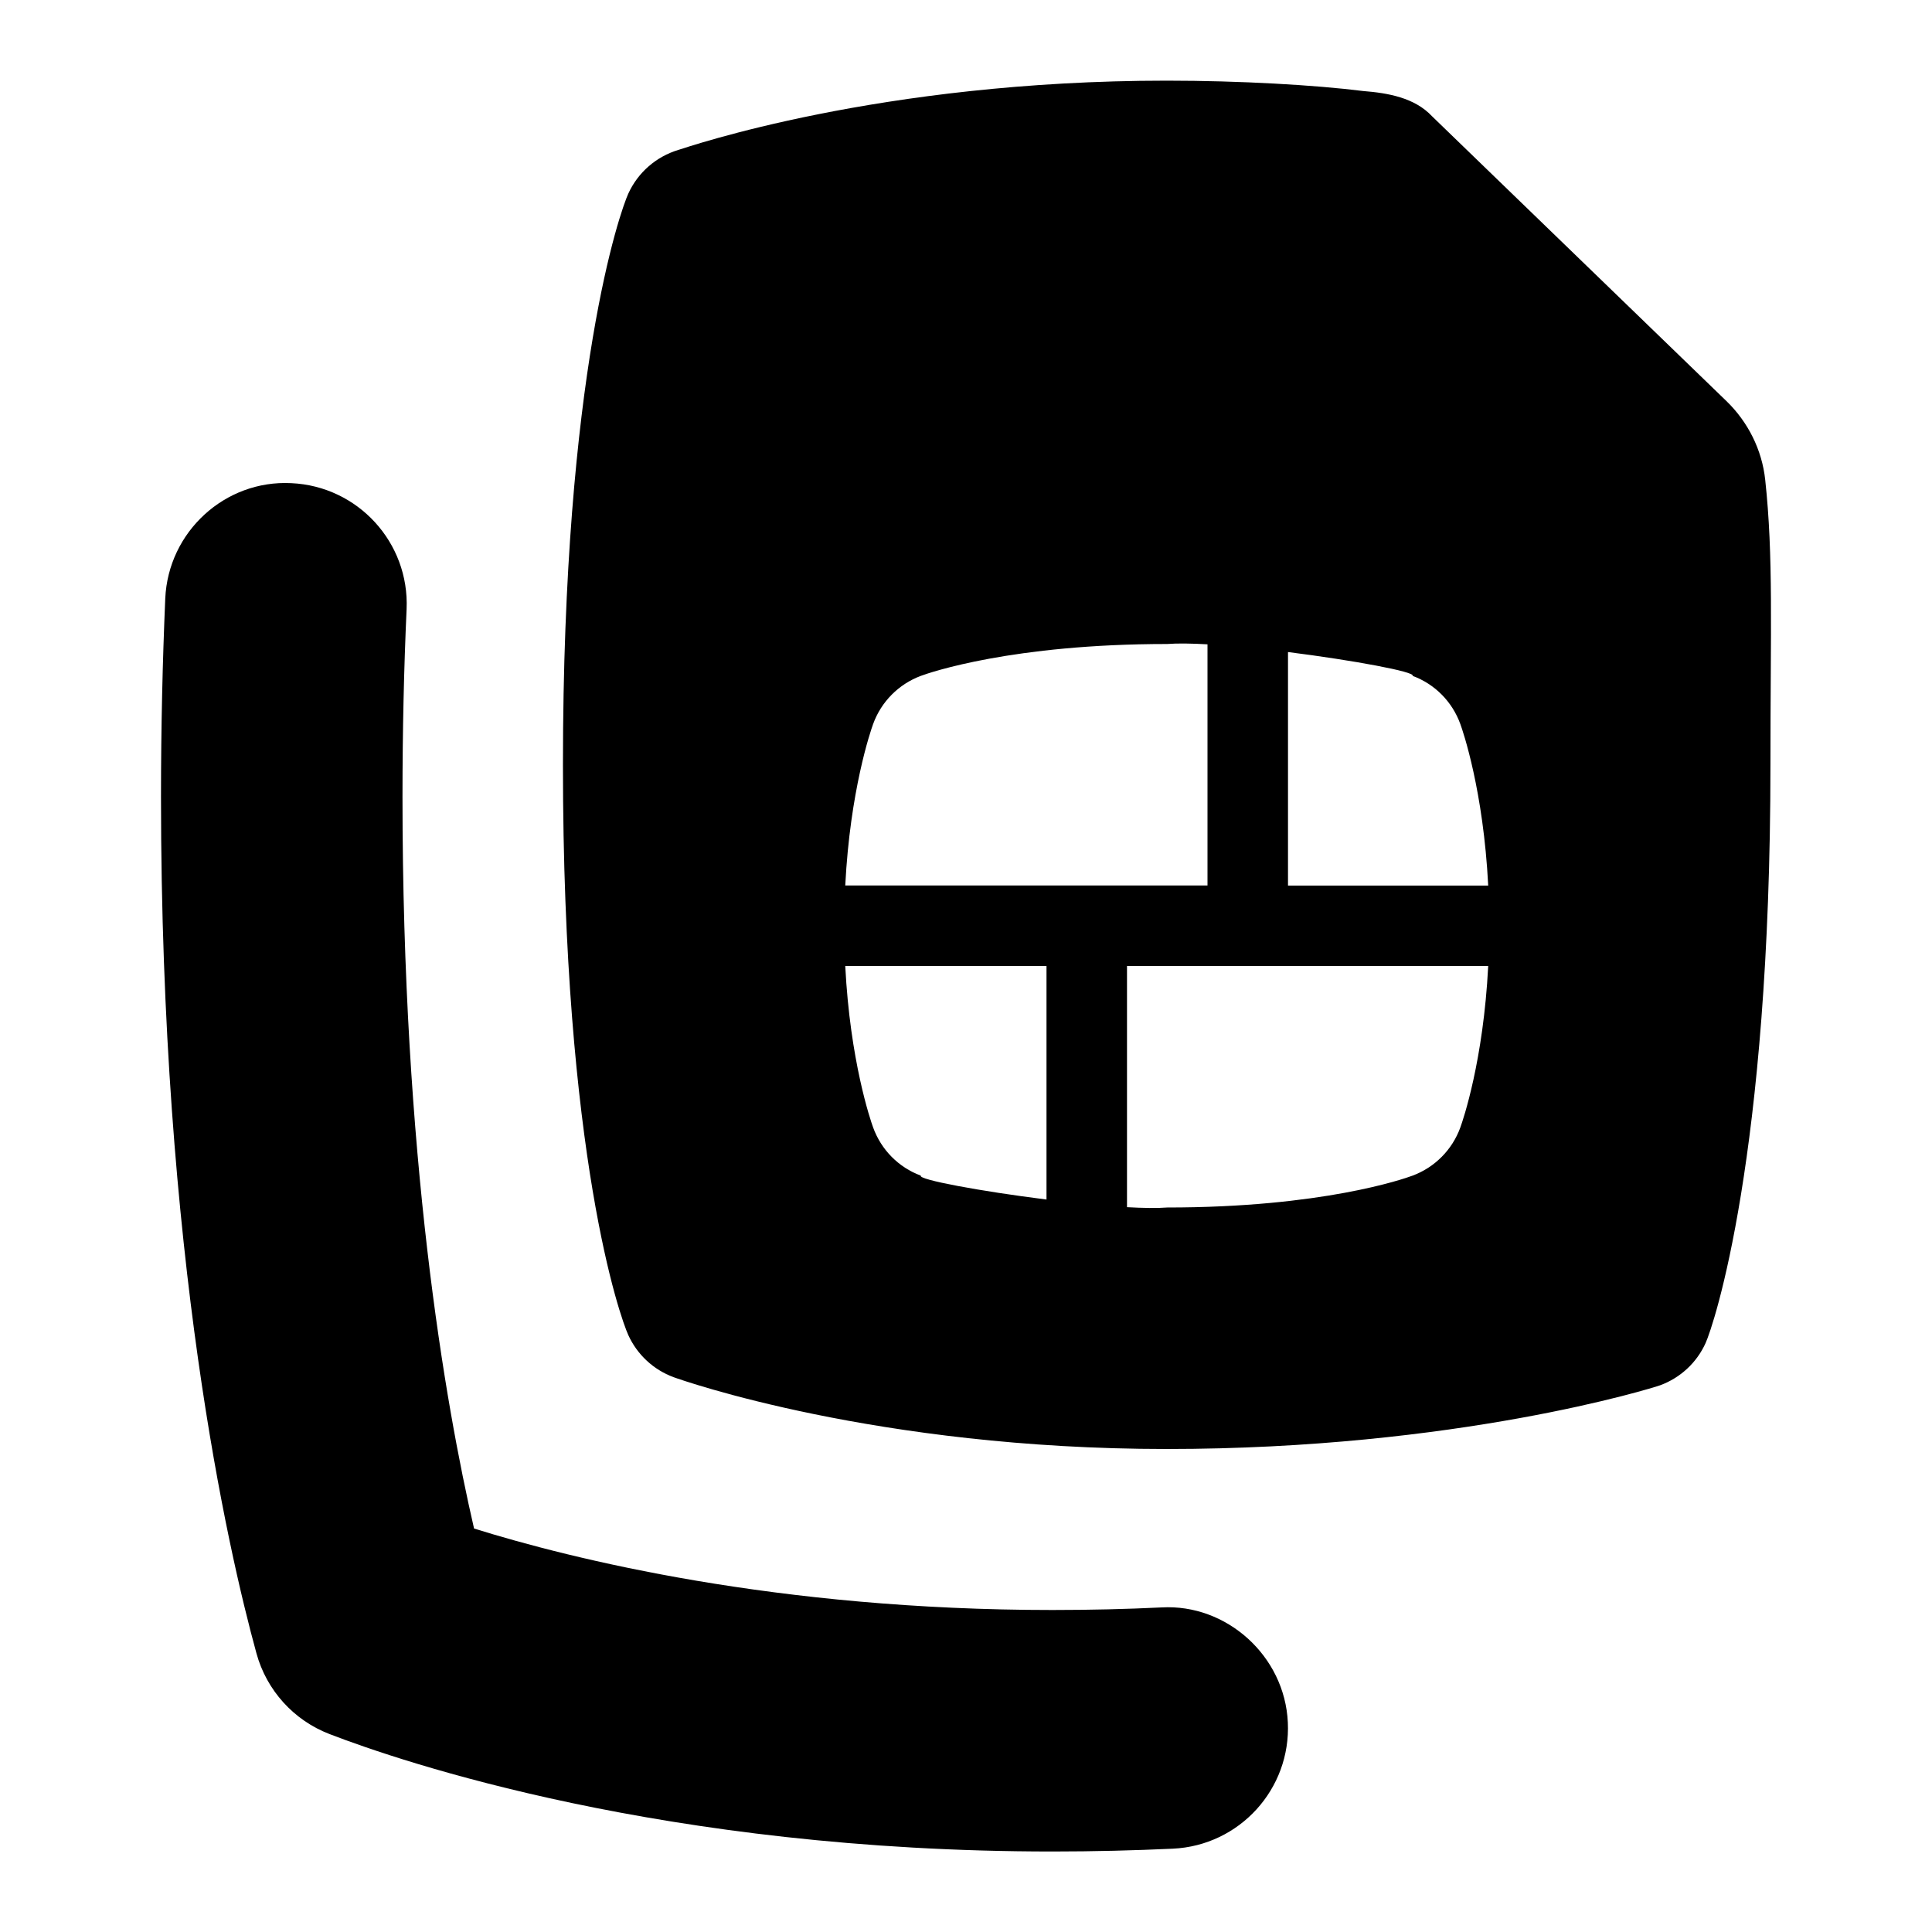 <svg id="Layer_1" viewBox="0 0 24 24" xmlns="http://www.w3.org/2000/svg" data-name="Layer 1"><path d="m15.998 21.396c.039.828-.6 1.53-1.428 1.569-.479.022-.979.035-1.498.035-4.819 0-8.092-1.117-8.979-1.459-.444-.171-.781-.543-.907-1.002-.356-1.296-1.186-4.928-1.186-10.639 0-.872.02-1.694.053-2.466.037-.828.742-1.474 1.565-1.432.827.037 1.469.737 1.433 1.565-.033.73-.051 1.509-.051 2.333 0 4.465.526 7.517.889 9.088 1.221.381 3.76 1.012 7.184 1.012.471 0 .923-.011 1.357-.032.805-.046 1.53.601 1.568 1.428zm5.995-11.896c0 4.876-.708 6.97-.806 7.185-.11.243-.313.431-.563.523-.096.035-2.526.792-6.131.792s-6.029-.857-6.125-.892c-.25-.092-.453-.281-.563-.523-.098-.214-.812-2.208-.812-7.084s.714-6.882.812-7.096c.12-.263.347-.46.623-.543.114-.034 2.493-.86 6.065-.86.911 0 1.845.054 2.443.129.302.024.637.081.854.314l3.655 3.536c.269.26.443.606.483.979.103.952.065 1.838.065 3.542zm-11.493 1.5h4.5v-2.996c-.198-.011-.373-.014-.5-.004-1.924 0-2.952.355-3.061.396-.276.103-.493.322-.593.599-.033.09-.286.829-.346 2.005zm2.5 1h-2.5c.06 1.176.313 1.915.346 2.005.1.277.316.497.593.599-.042.049.746.195 1.561.297zm5.487 0h-4.487v2.996c.198.011.373.014.5.004 1.924 0 2.938-.355 3.048-.396.276-.103.493-.322.593-.599.033-.09.286-.829.346-2.005zm0-1c-.06-1.176-.313-1.915-.346-2.005-.1-.277-.316-.497-.593-.599.042-.049-.738-.194-1.548-.296v2.901h2.487z"/></svg>